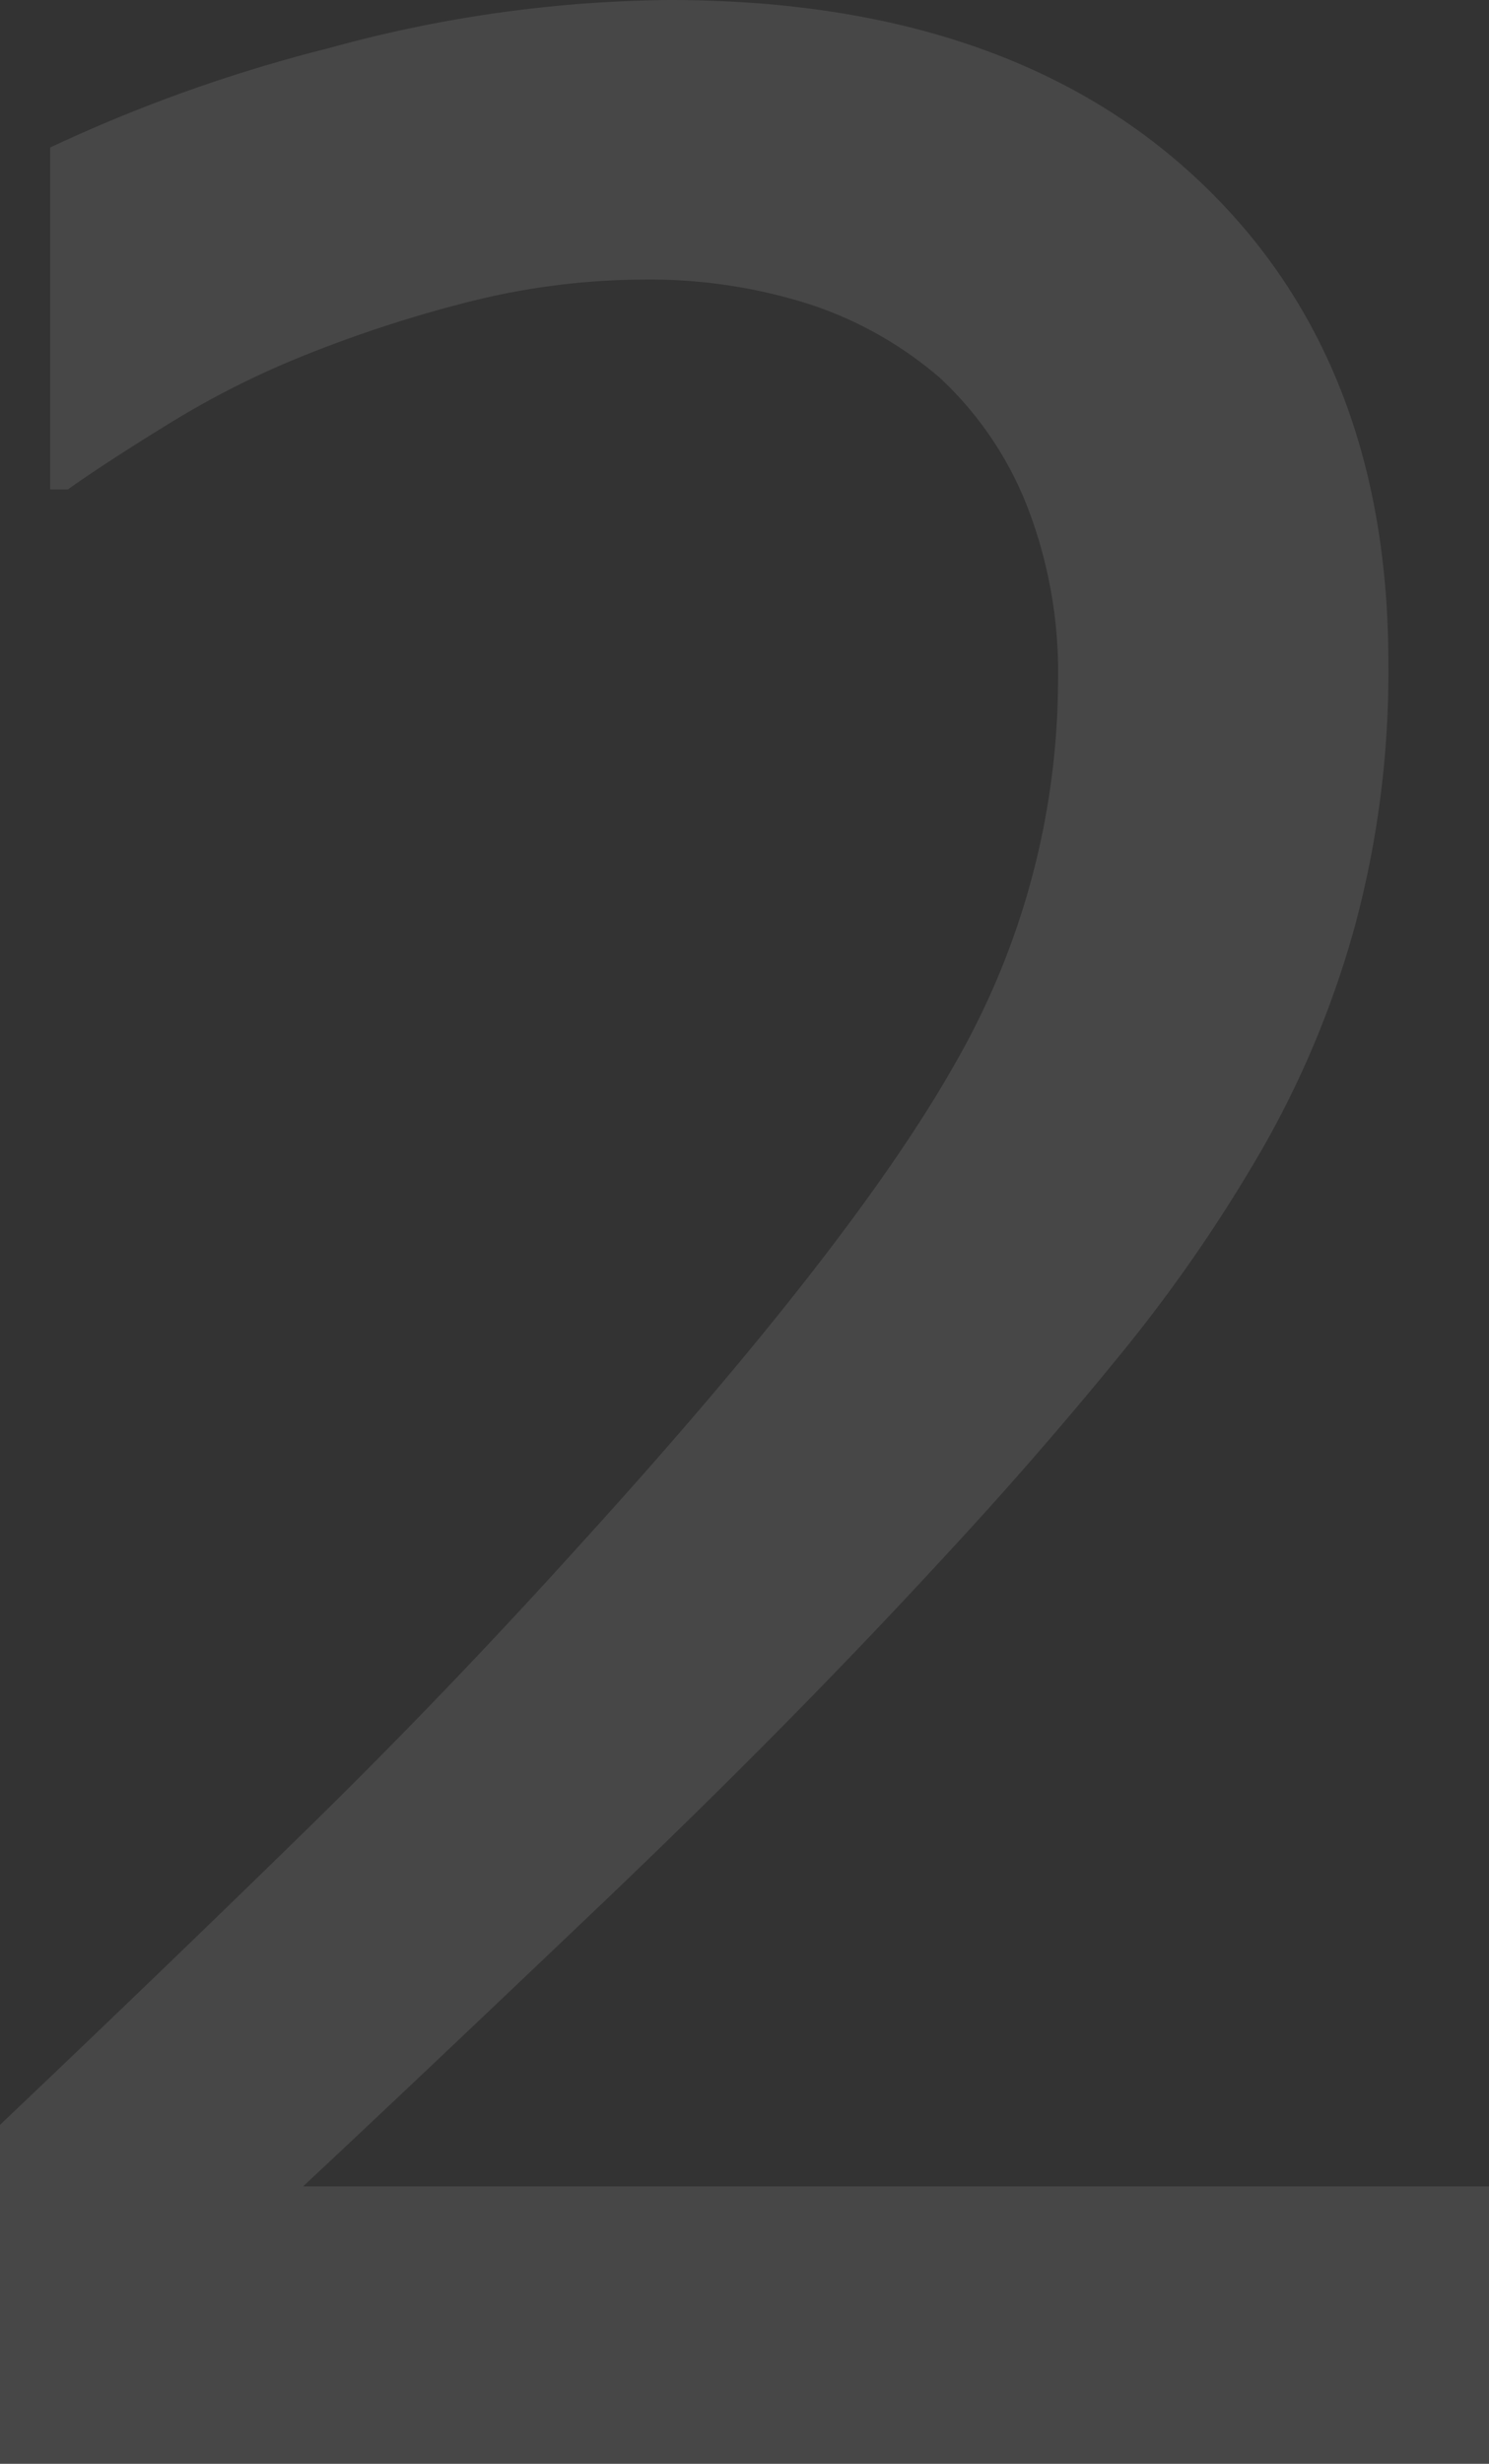 <svg xmlns="http://www.w3.org/2000/svg" viewBox="0 0 40.39 66.8"><rect x="0" y="0" width="40.39" height="66.8" fill="#333333" stroke="none"/><defs><style>.cls-1{opacity:0.1;}.cls-2{fill:#fff;}</style></defs><title>2</title><g id="图层_2" data-name="图层 2"><g id="图层_1-2" data-name="图层 1"><g class="cls-1"><path class="cls-2" d="M40.39,66.8H0V57.61q4.35-4.13,8.22-7.91t7.56-7.87Q23.25,33.62,26,28.67A20.91,20.91,0,0,0,28.7,18.46a12.43,12.43,0,0,0-.86-4.79,9.48,9.48,0,0,0-2.35-3.43,10.34,10.34,0,0,0-3.56-2,14.25,14.25,0,0,0-4.44-.66,19.59,19.59,0,0,0-4.72.59A35,35,0,0,0,8.17,9.67a23.92,23.92,0,0,0-3.56,1.8q-1.71,1.05-2.77,1.8H1.36V4A41.53,41.53,0,0,1,8.94,1.3,35.75,35.75,0,0,1,18.15,0q9.14,0,14.33,4.86T37.66,18a26.43,26.43,0,0,1-.9,7.08,26.14,26.14,0,0,1-2.48,6,41.86,41.86,0,0,1-3.91,5.67q-2.29,2.81-4.83,5.54-4.13,4.48-9.21,9.32T8.22,59.28H40.39Z"/></g></g></g></svg>